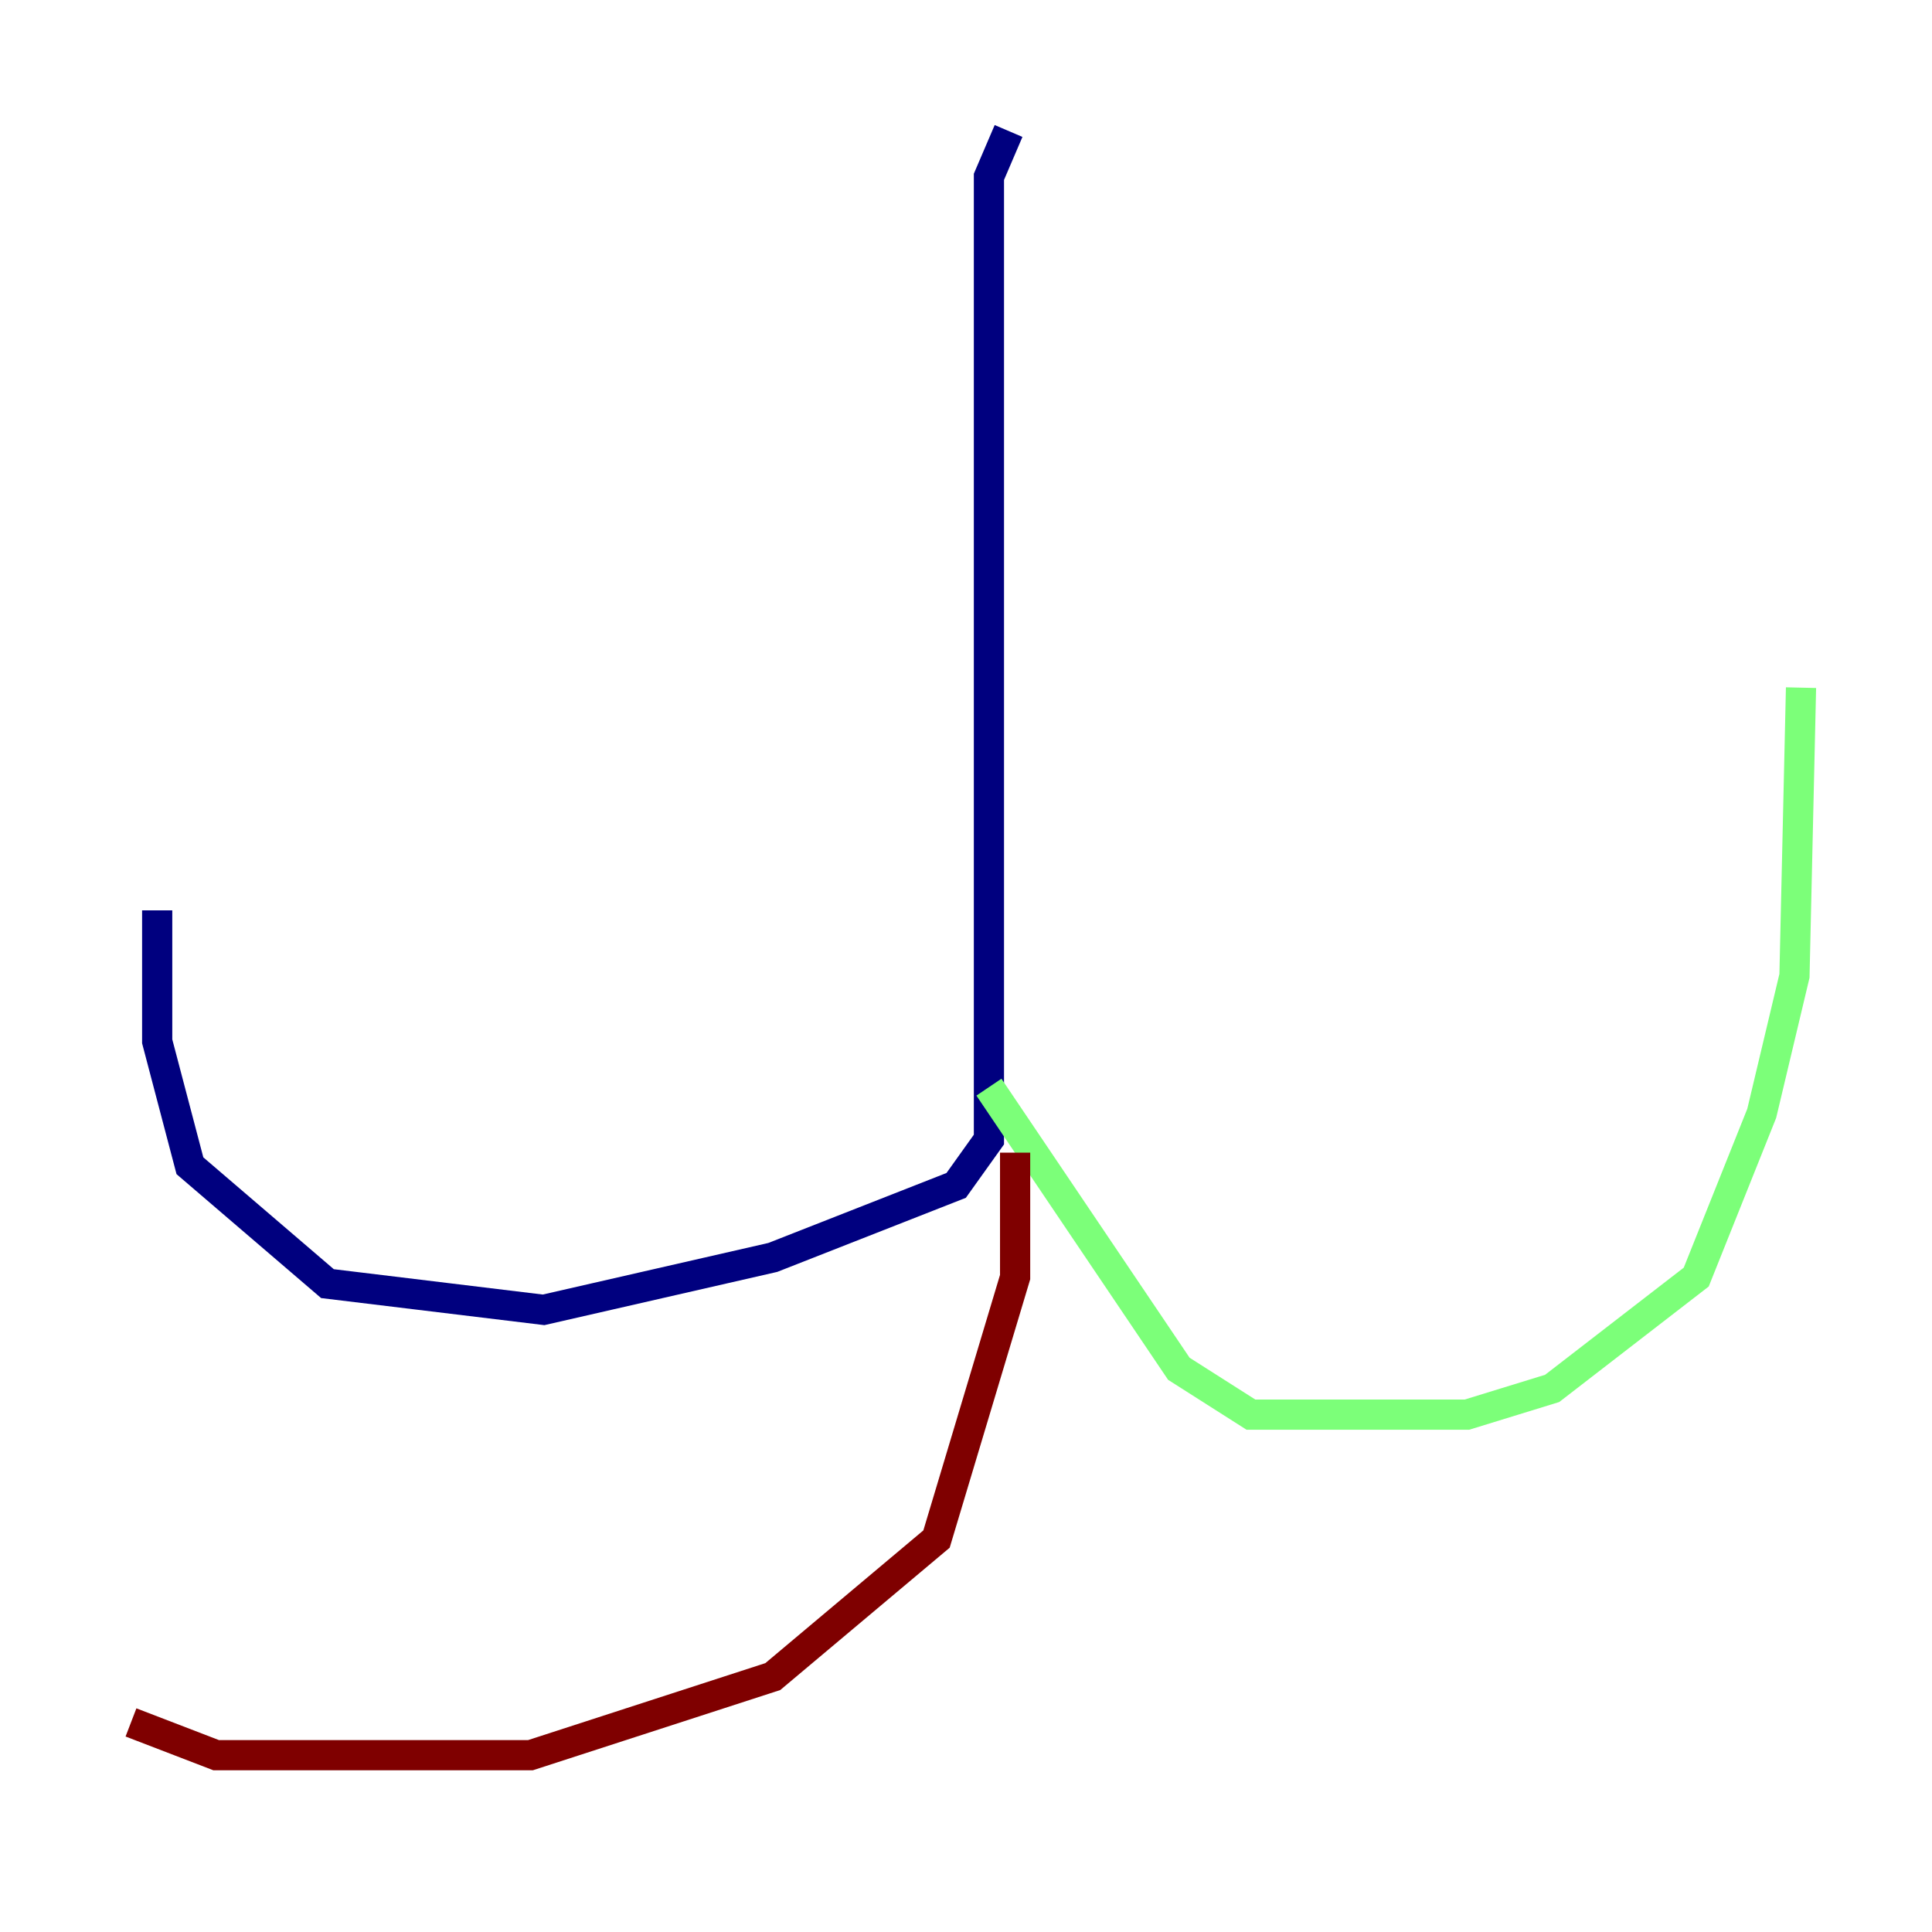 <?xml version="1.0" encoding="utf-8" ?>
<svg baseProfile="tiny" height="128" version="1.2" viewBox="0,0,128,128" width="128" xmlns="http://www.w3.org/2000/svg" xmlns:ev="http://www.w3.org/2001/xml-events" xmlns:xlink="http://www.w3.org/1999/xlink"><defs /><polyline fill="none" points="66.82,8.678 65.519,11.715 65.519,75.498 63.349,78.536 51.2,83.308 36.014,86.78 21.695,85.044 12.583,77.234 10.414,68.99 10.414,60.312" stroke="#00007f" stroke-width="2" /><polyline fill="none" points="65.519,72.027 78.102,90.685 82.875,93.722 97.193,93.722 102.834,91.986 112.38,84.61 116.719,73.763 118.888,64.651 119.322,45.559" stroke="#7cff79" stroke-width="2" /><polyline fill="none" points="67.254,76.366 67.254,84.61 62.047,101.966 51.2,111.078 35.146,116.285 14.319,116.285 8.678,114.115" stroke="#7f0000" stroke-width="2" /></svg>